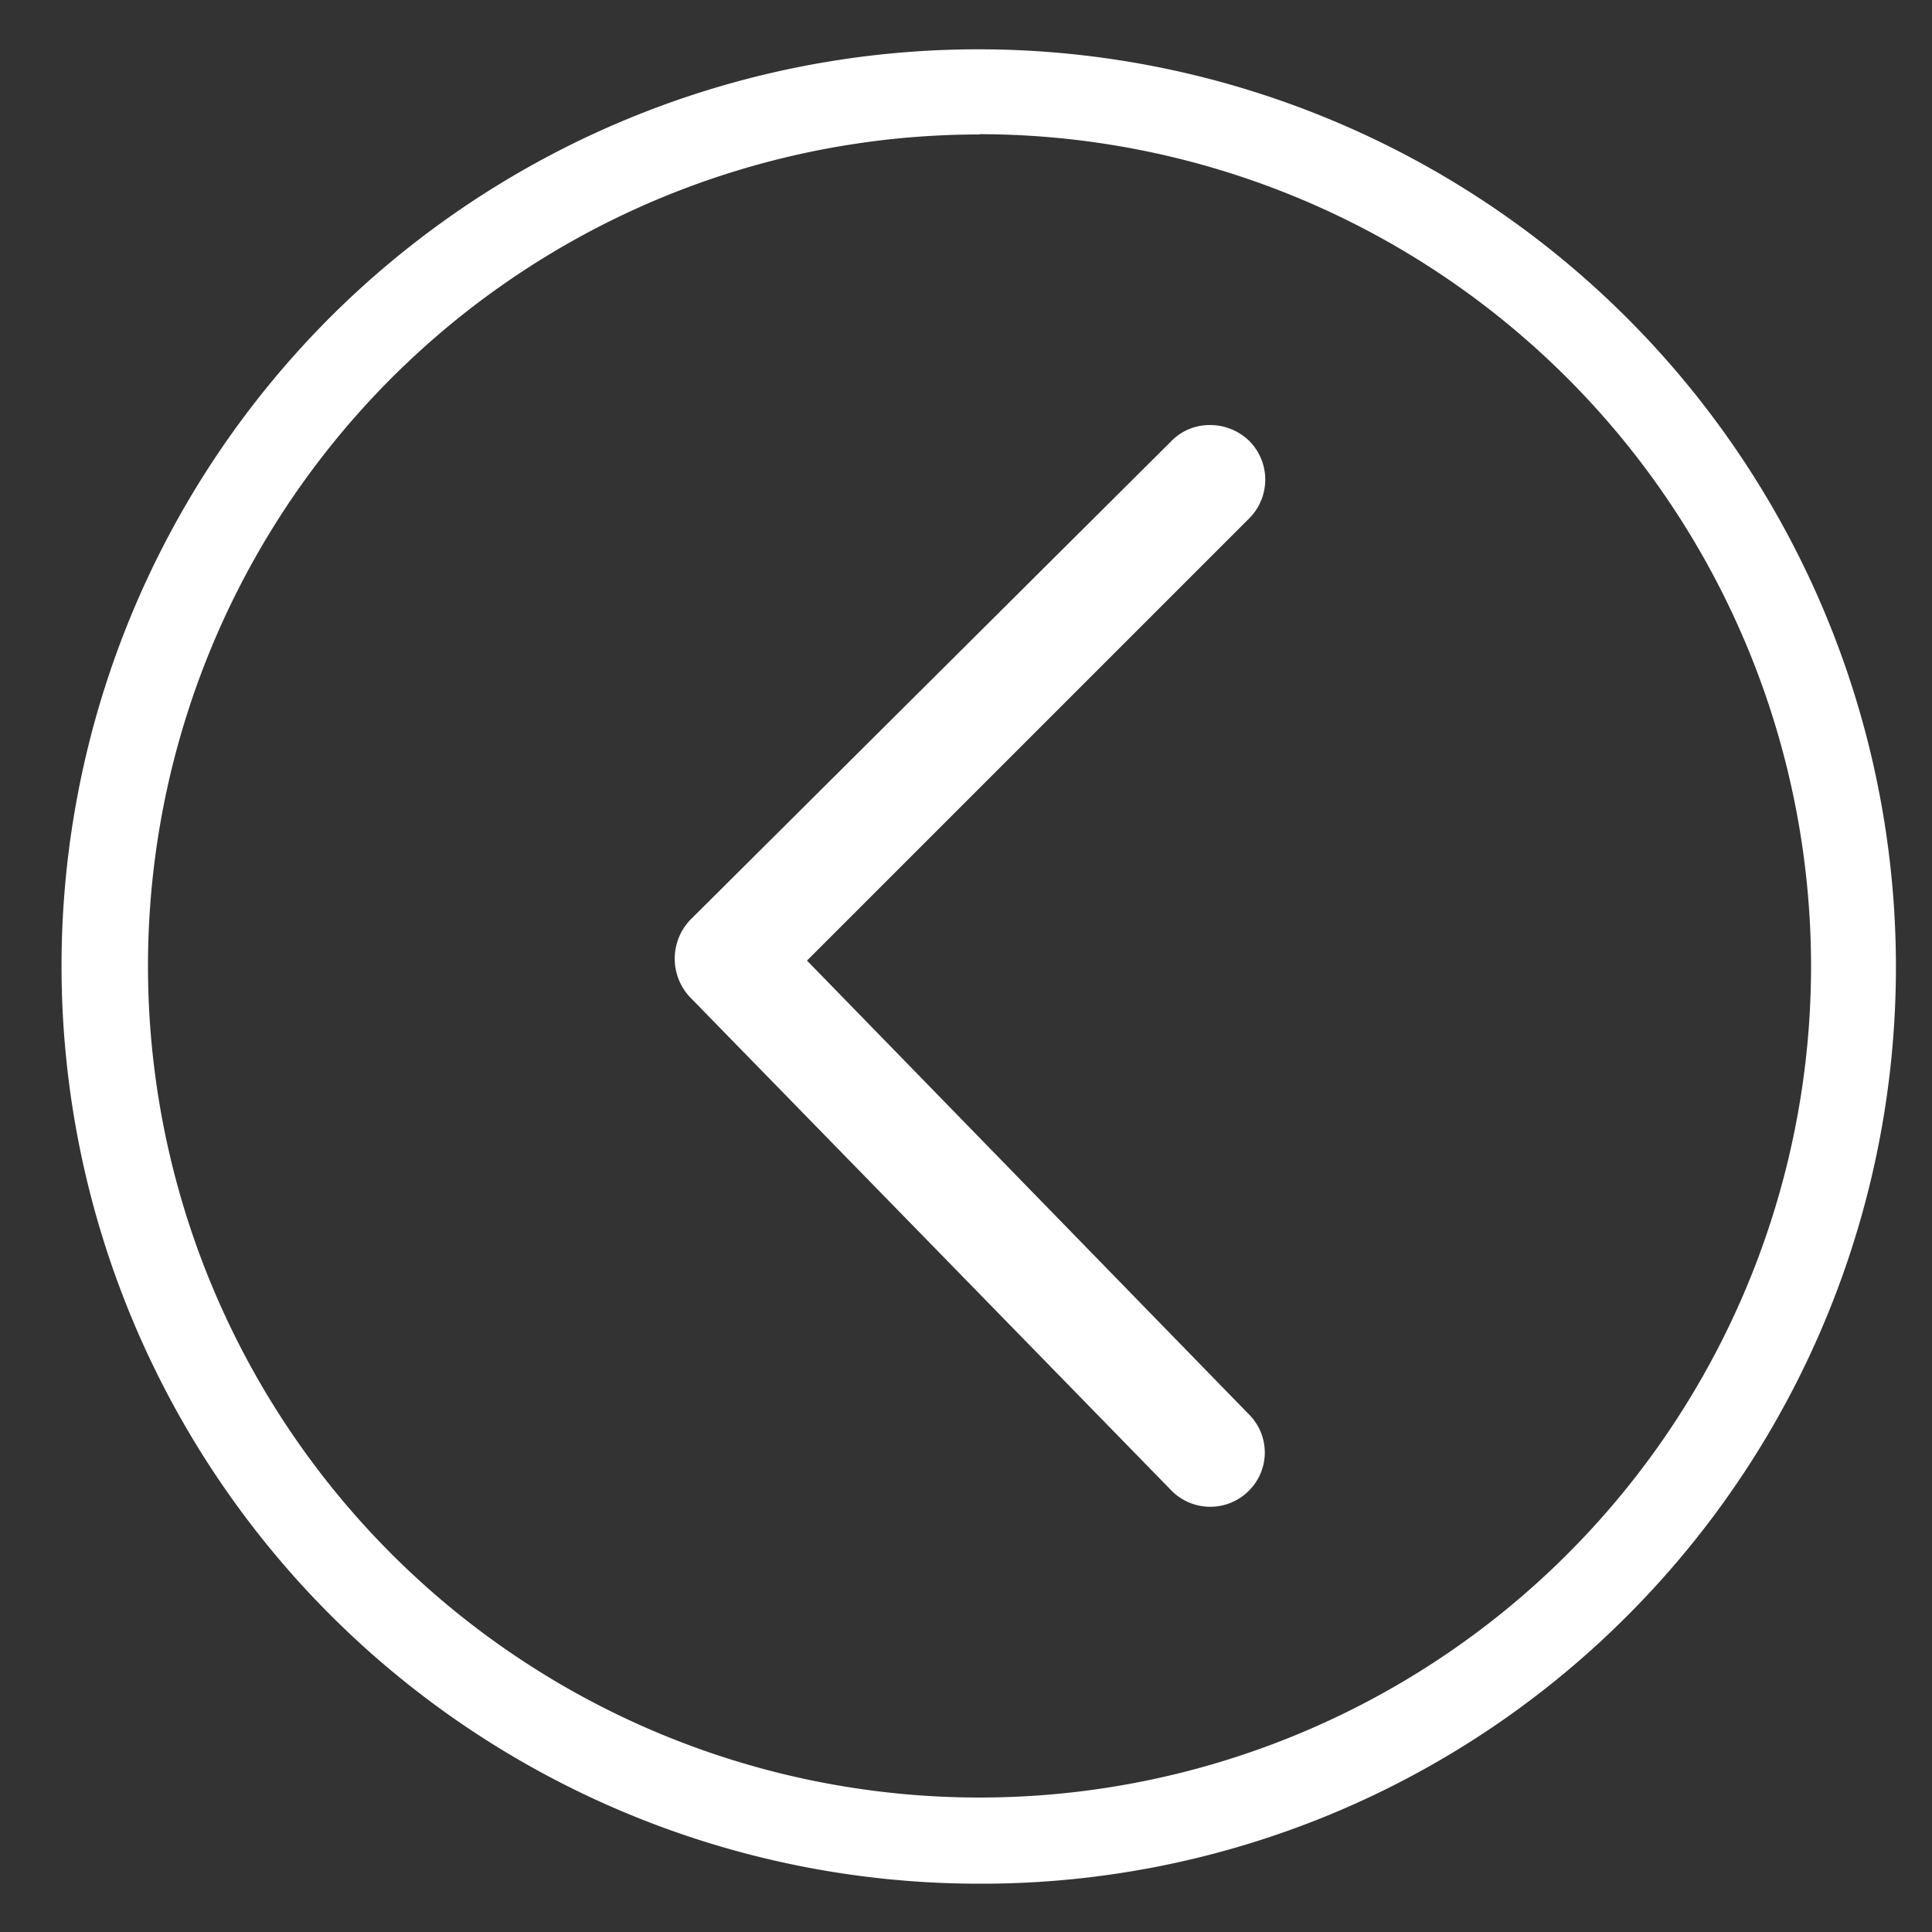 <svg id="Layer_1" data-name="Layer 1" xmlns="http://www.w3.org/2000/svg" viewBox="0 0 200 200"><rect x="0" y="0" width="200" height="200" fill="#333333" stroke="none"/><defs><style>.cls-1{fill:#fff}</style></defs><path class="cls-1" d="M121.18 154.21a5.64 5.64 0 0 0 8 .21 5.57 5.57 0 0 0 .21-7.9L83.54 99.44l45.84-45.84a5.68 5.68 0 0 0 0-7.9 5.82 5.82 0 0 0-4.2-1.7 5.54 5.54 0 0 0-4 1.74l-49.74 49.5a5.82 5.82 0 0 0 0 8z"/><path class="cls-1" d="M101.41 195A95 95 0 0 1 34.23 32.79a95 95 0 0 1 134.35 134.35A94.38 94.38 0 0 1 101.41 195zm0-181.08A86.08 86.08 0 1 0 187.48 100a86.18 86.18 0 0 0-86.07-86.11z"/></svg>